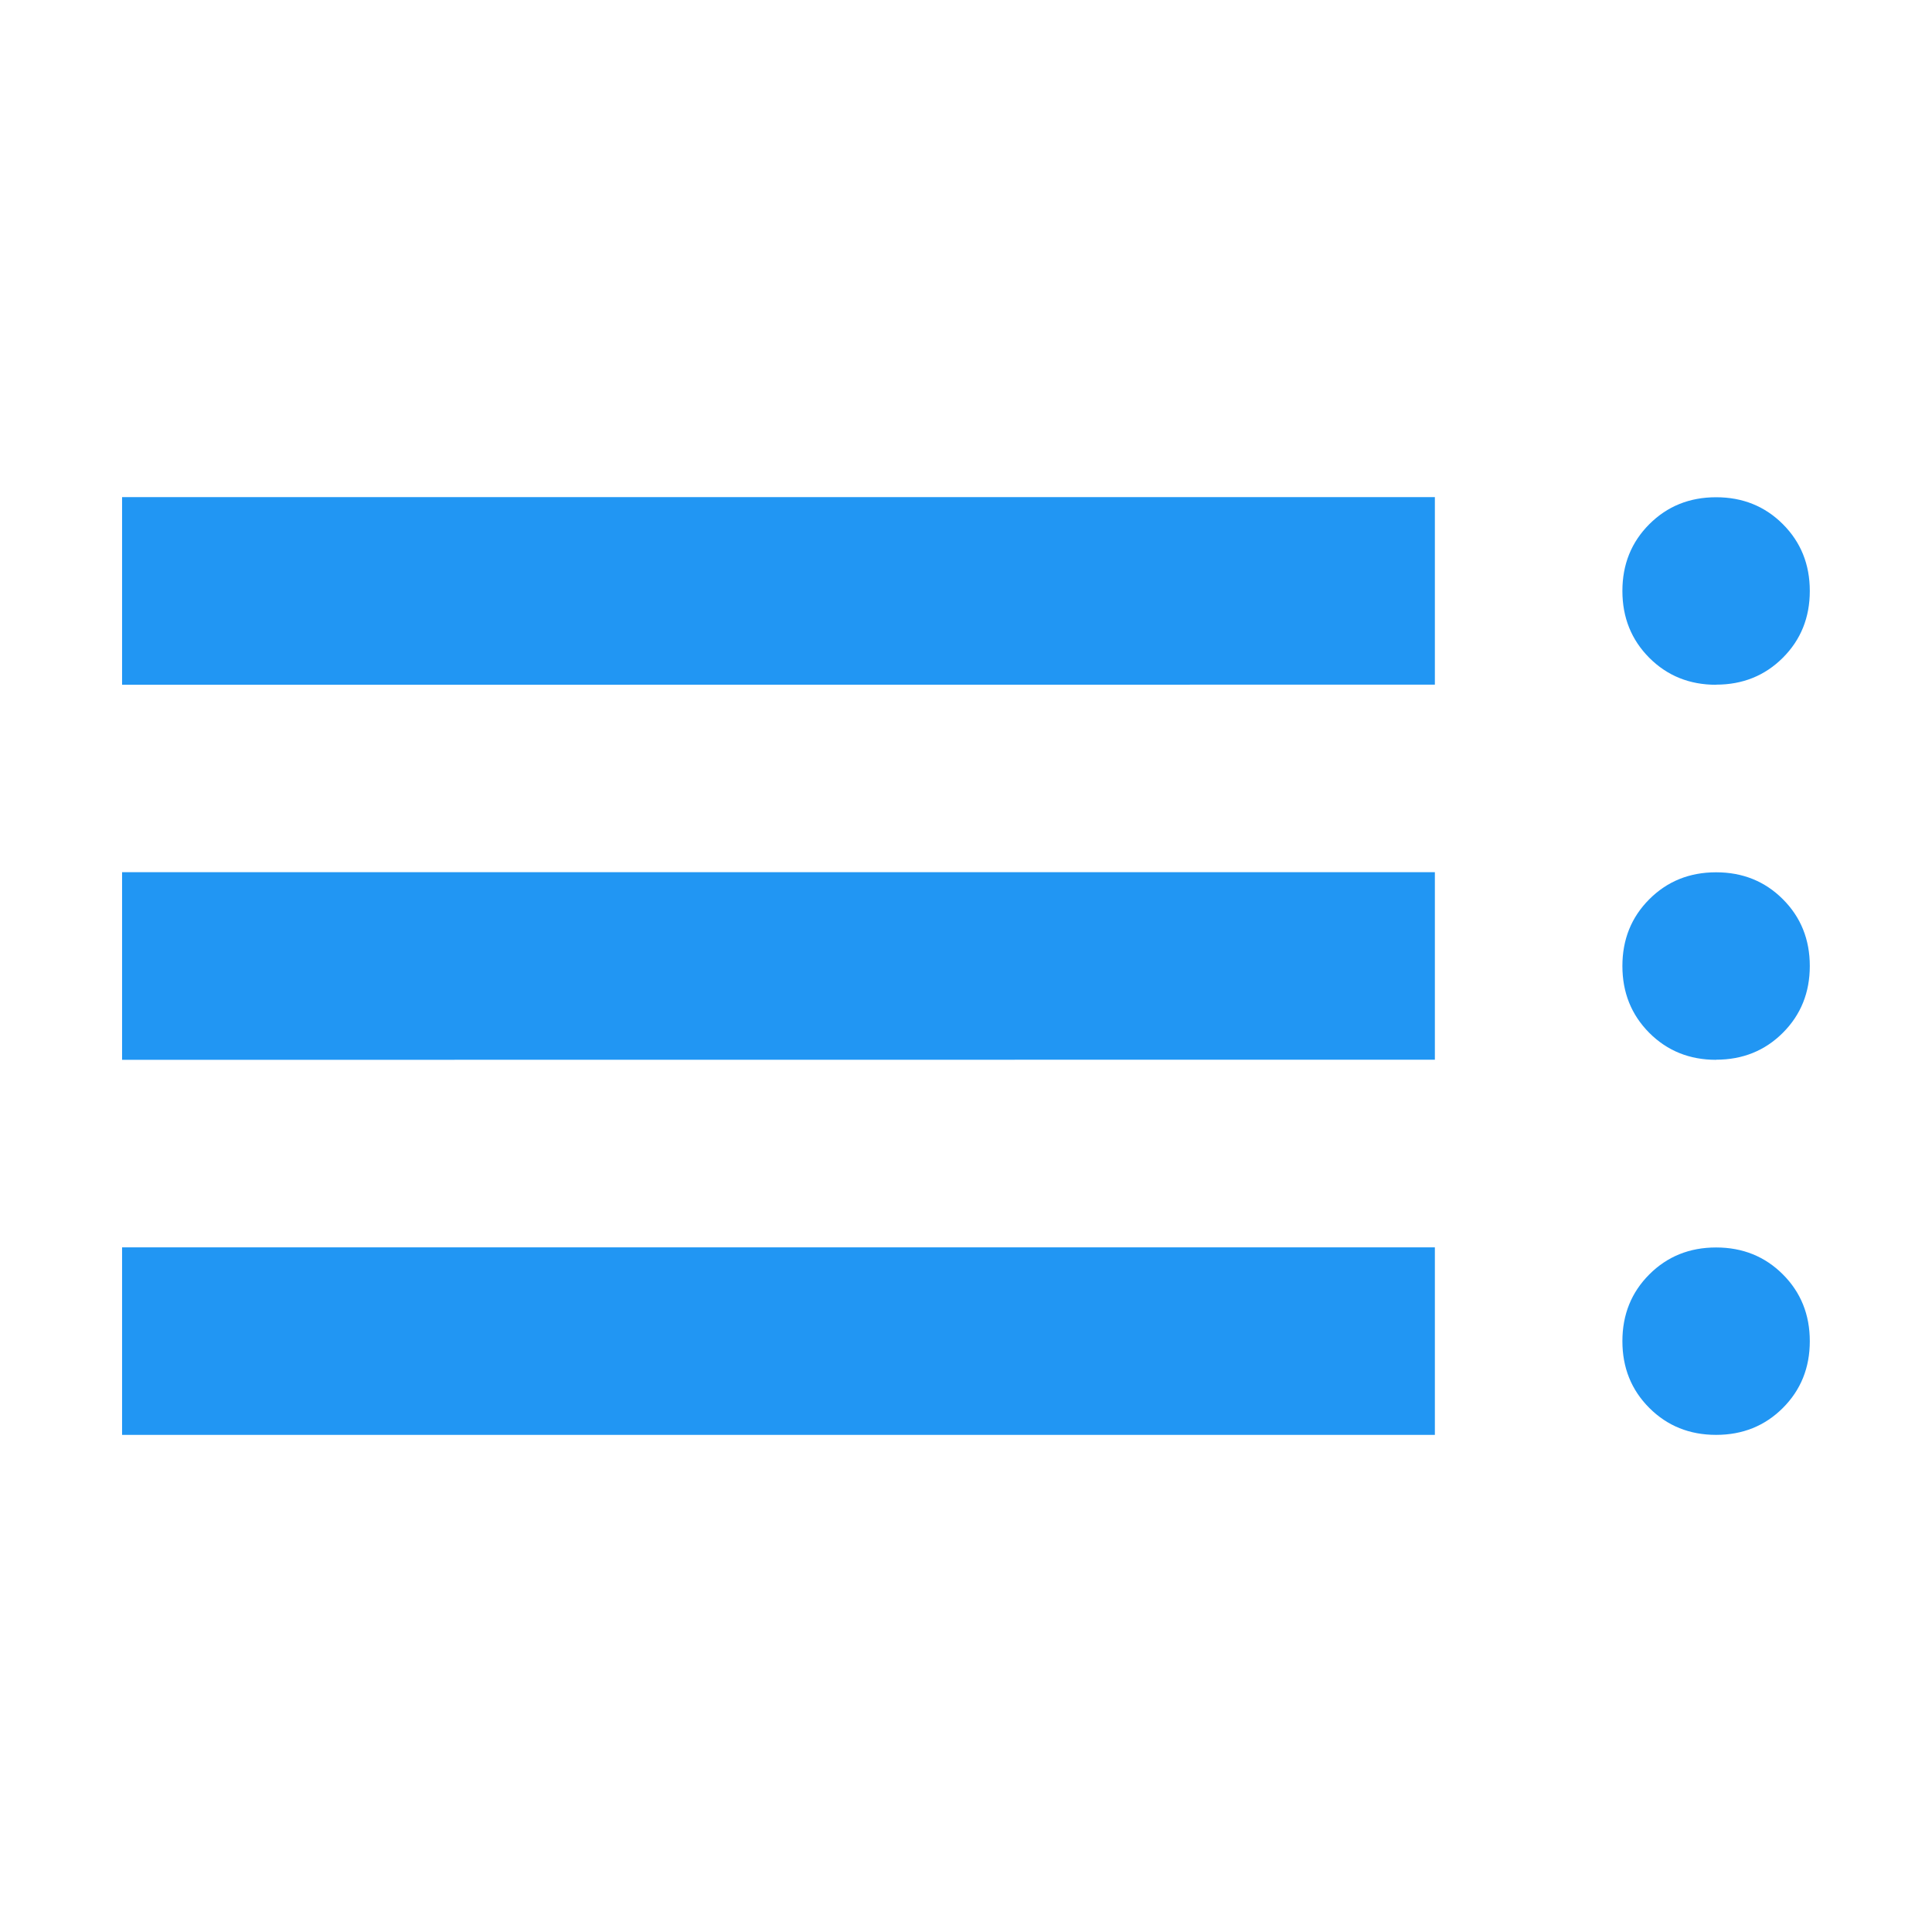 <?xml version="1.0" encoding="UTF-8" standalone="no"?>
<svg
   height="16"
   viewBox="0 0 16 16"
   width="16"
   fill="#2196f3"
   version="1.1"
   id="svg1"
   sodipodi:docname="toc.svg"
   inkscape:version="1.4 (e7c3feb1, 2024-10-09)"
   xmlns:inkscape="http://www.inkscape.org/namespaces/inkscape"
   xmlns:sodipodi="http://sodipodi.sourceforge.net/DTD/sodipodi-0.dtd"
   xmlns="http://www.w3.org/2000/svg"
   xmlns:svg="http://www.w3.org/2000/svg">
  <defs
     id="defs1" />
  <sodipodi:namedview
     id="namedview1"
     pagecolor="#ffffff"
     bordercolor="#000000"
     borderopacity="0.25"
     inkscape:showpageshadow="2"
     inkscape:pageopacity="0.0"
     inkscape:pagecheckerboard="0"
     inkscape:deskcolor="#d1d1d1"
     inkscape:zoom="34.501118"
     inkscape:cx="6.0287902"
     inkscape:cy="6.6084815"
     inkscape:window-width="1472"
     inkscape:window-height="923"
     inkscape:window-x="0"
     inkscape:window-y="33"
     inkscape:window-maximized="0"
     inkscape:current-layer="svg1"
     showgrid="true">
    <inkscape:grid
       id="grid1"
       units="px"
       originx="0"
       originy="0"
       spacingx="1"
       spacingy="1"
       empcolor="#0099e5"
       empopacity="0.302"
       color="#0099e5"
       opacity="0.149"
       empspacing="5"
       enabled="true"
       visible="true" />
  </sodipodi:namedview>
  <path
     d="M 1.011,11.883 V 10.33 H 11.883 v 1.553 z m 0,-3.106 V 7.223 H 11.883 v 1.553 z m 0,-3.106 V 4.117 H 11.883 V 5.67 Z M 14.212,11.883 q -0.33,0 -0.553,-0.223 -0.223,-0.223 -0.223,-0.553 0,-0.33 0.223,-0.553 0.223,-0.223 0.553,-0.223 0.33,0 0.553,0.223 0.223,0.223 0.223,0.553 0,0.33 -0.223,0.553 -0.223,0.223 -0.553,0.223 z m 0,-3.106 q -0.33,0 -0.553,-0.223 Q 13.436,8.33 13.436,8 q 0,-0.33 0.223,-0.553 0.223,-0.223 0.553,-0.223 0.33,0 0.553,0.223 0.223,0.223 0.223,0.553 0,0.33 -0.223,0.553 -0.223,0.223 -0.553,0.223 z m 0,-3.106 q -0.33,0 -0.553,-0.223 Q 13.436,5.224 13.436,4.894 q 0,-0.33 0.223,-0.553 0.223,-0.223 0.553,-0.223 0.33,0 0.553,0.223 0.223,0.223 0.223,0.553 0,0.33 -0.223,0.553 -0.223,0.223 -0.553,0.223 z"
     id="path1"
     style="stroke-width:0.019" />
</svg>
